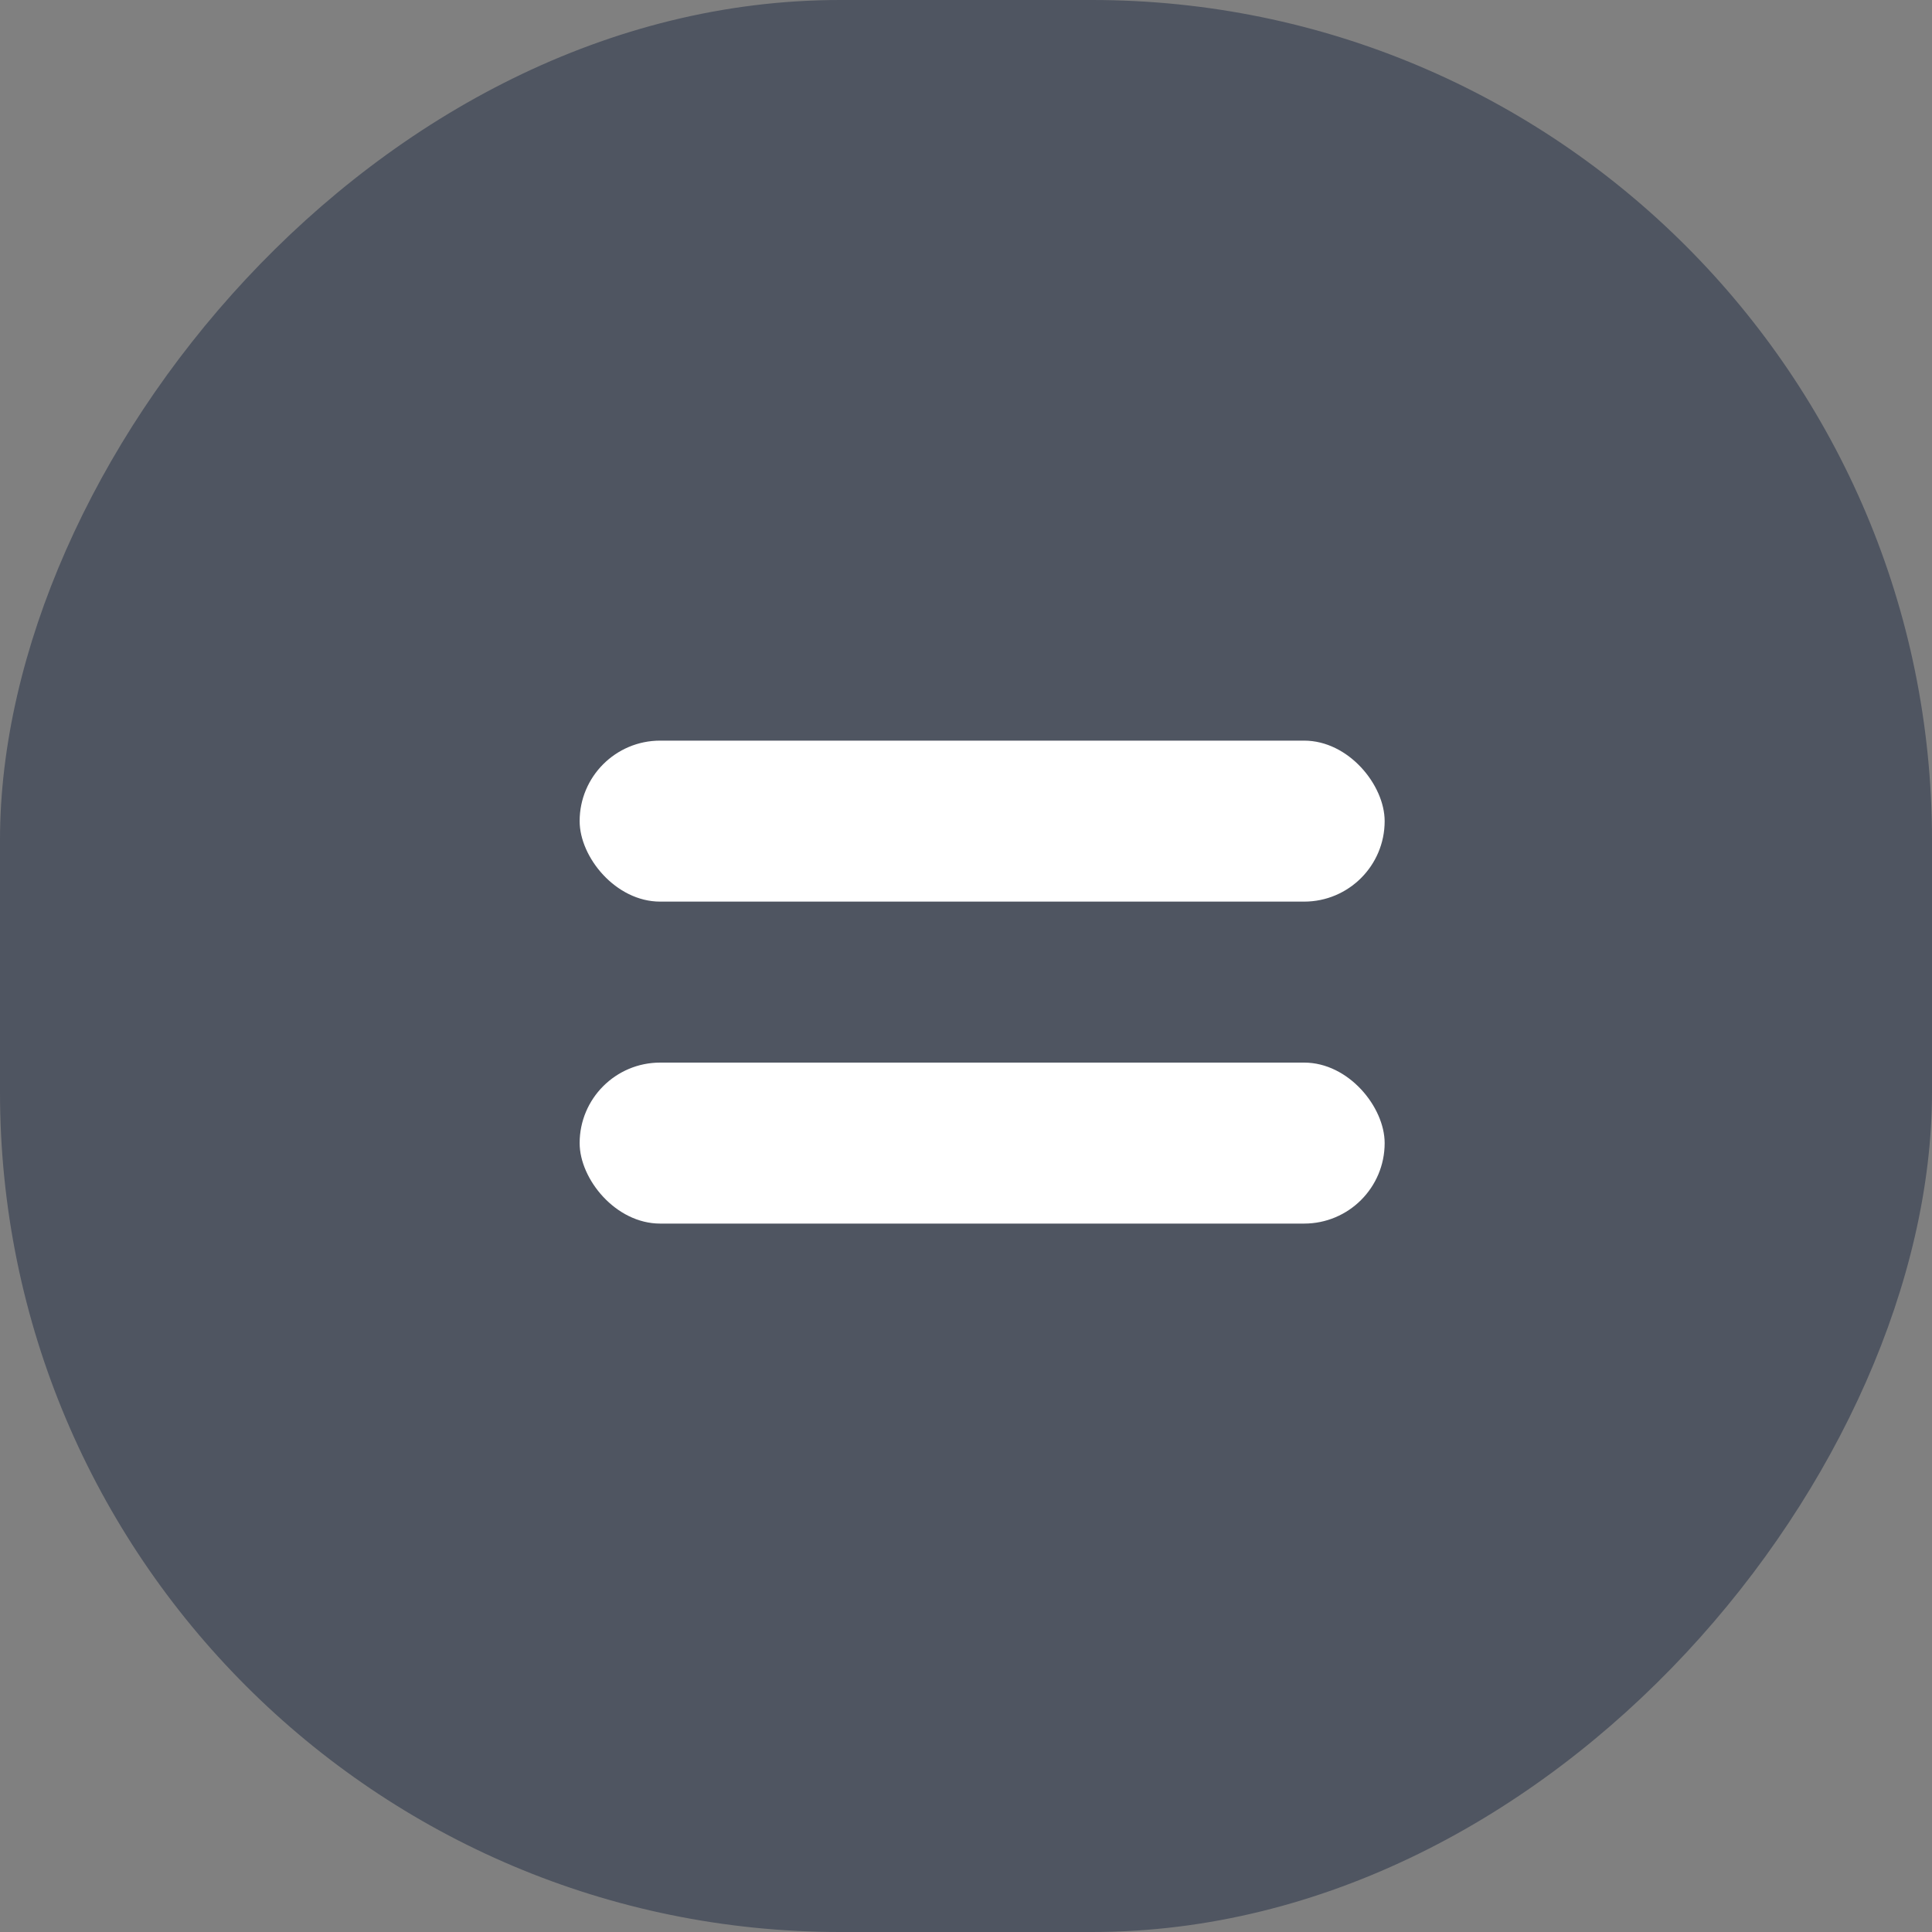 <svg width="46" height="46" viewBox="0 0 46 46" fill="none" xmlns="http://www.w3.org/2000/svg">
<rect x="0" y="0" width="46" height="46" fill="#808080" stroke="none"/>
<rect opacity="0.4" width="46" height="46" rx="20" transform="matrix(-1 0 0 1 46 0)" fill="#051434"/>
<rect x="13.801" y="17.634" width="19.167" height="3.833" rx="1.917" fill="white"/>
<rect x="13.801" y="25.3" width="19.167" height="3.833" rx="1.917" fill="white"/>
</svg>
